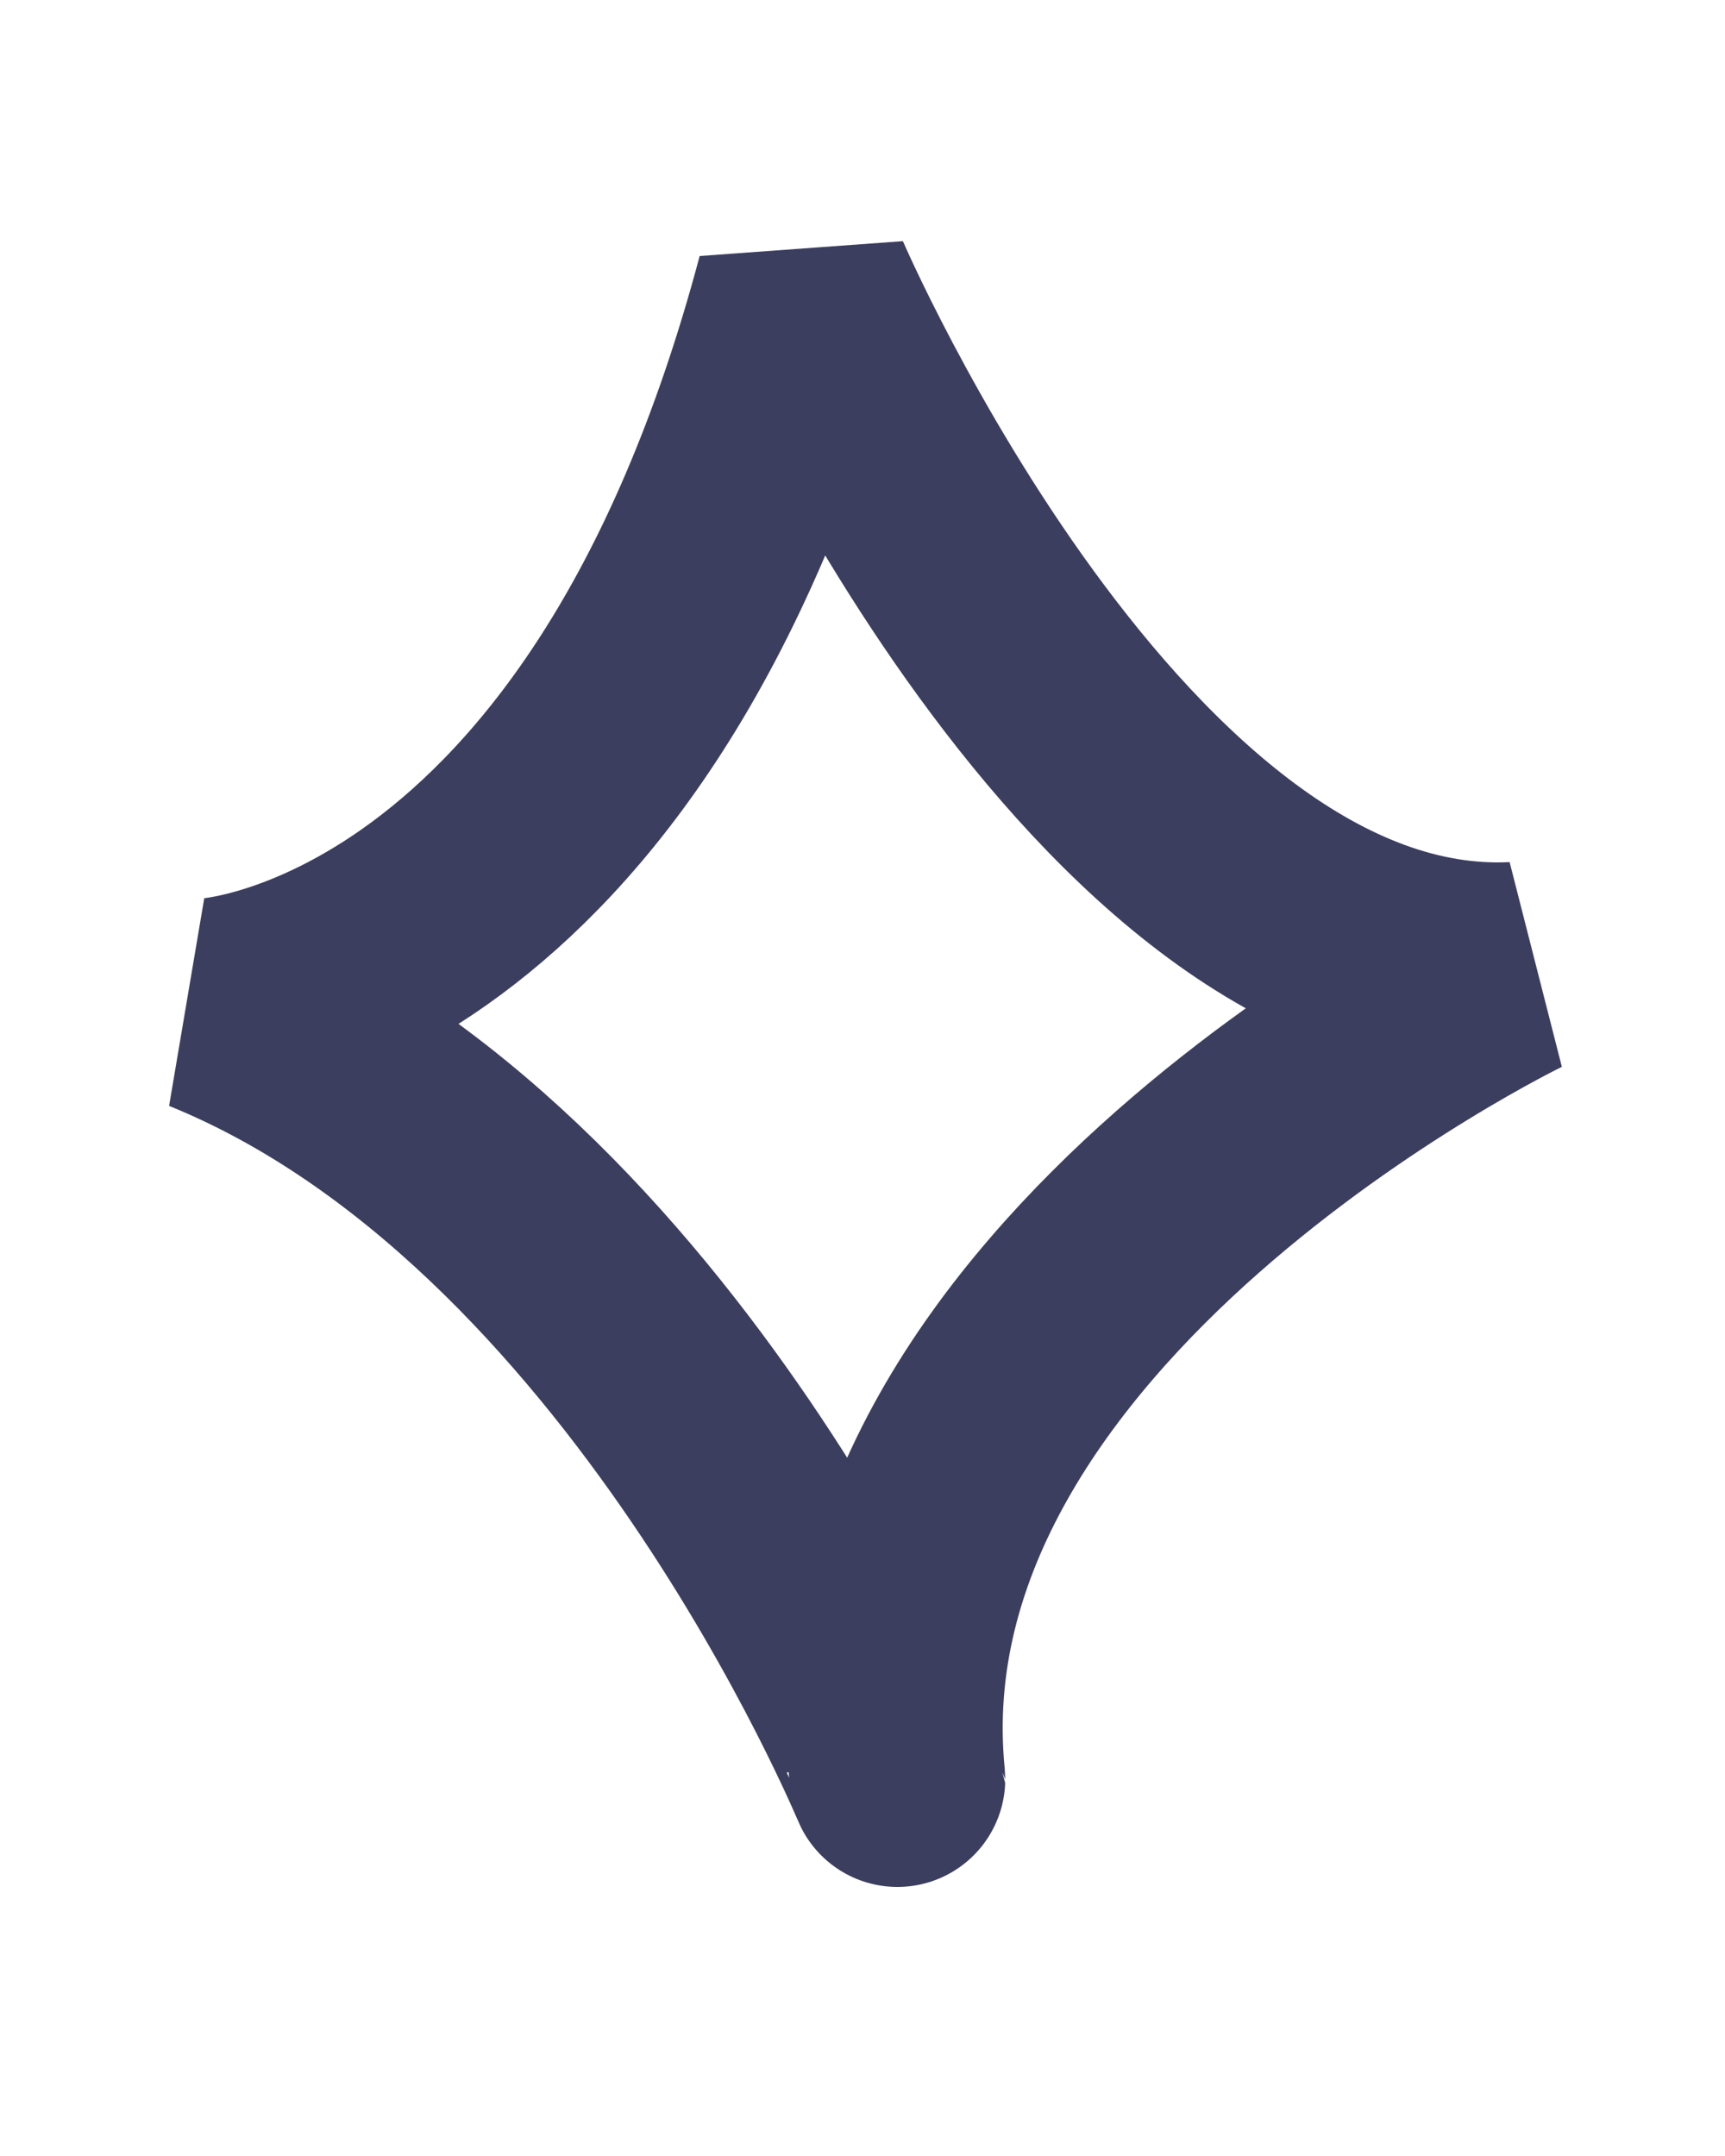 <svg width="4" height="5" viewBox="0 0 4 5" fill="none" xmlns="http://www.w3.org/2000/svg">
<path d="M0.486 2.333C0.486 2.333 1.431 2.286 1.864 0.658C1.864 0.658 2.568 2.296 3.513 2.249C3.513 2.249 1.968 2.995 2.081 4.126C2.081 4.128 1.515 2.75 0.486 2.333Z" stroke="#3C3E5F" stroke-width="0.5" stroke-linejoin="bevel"/>
</svg>
